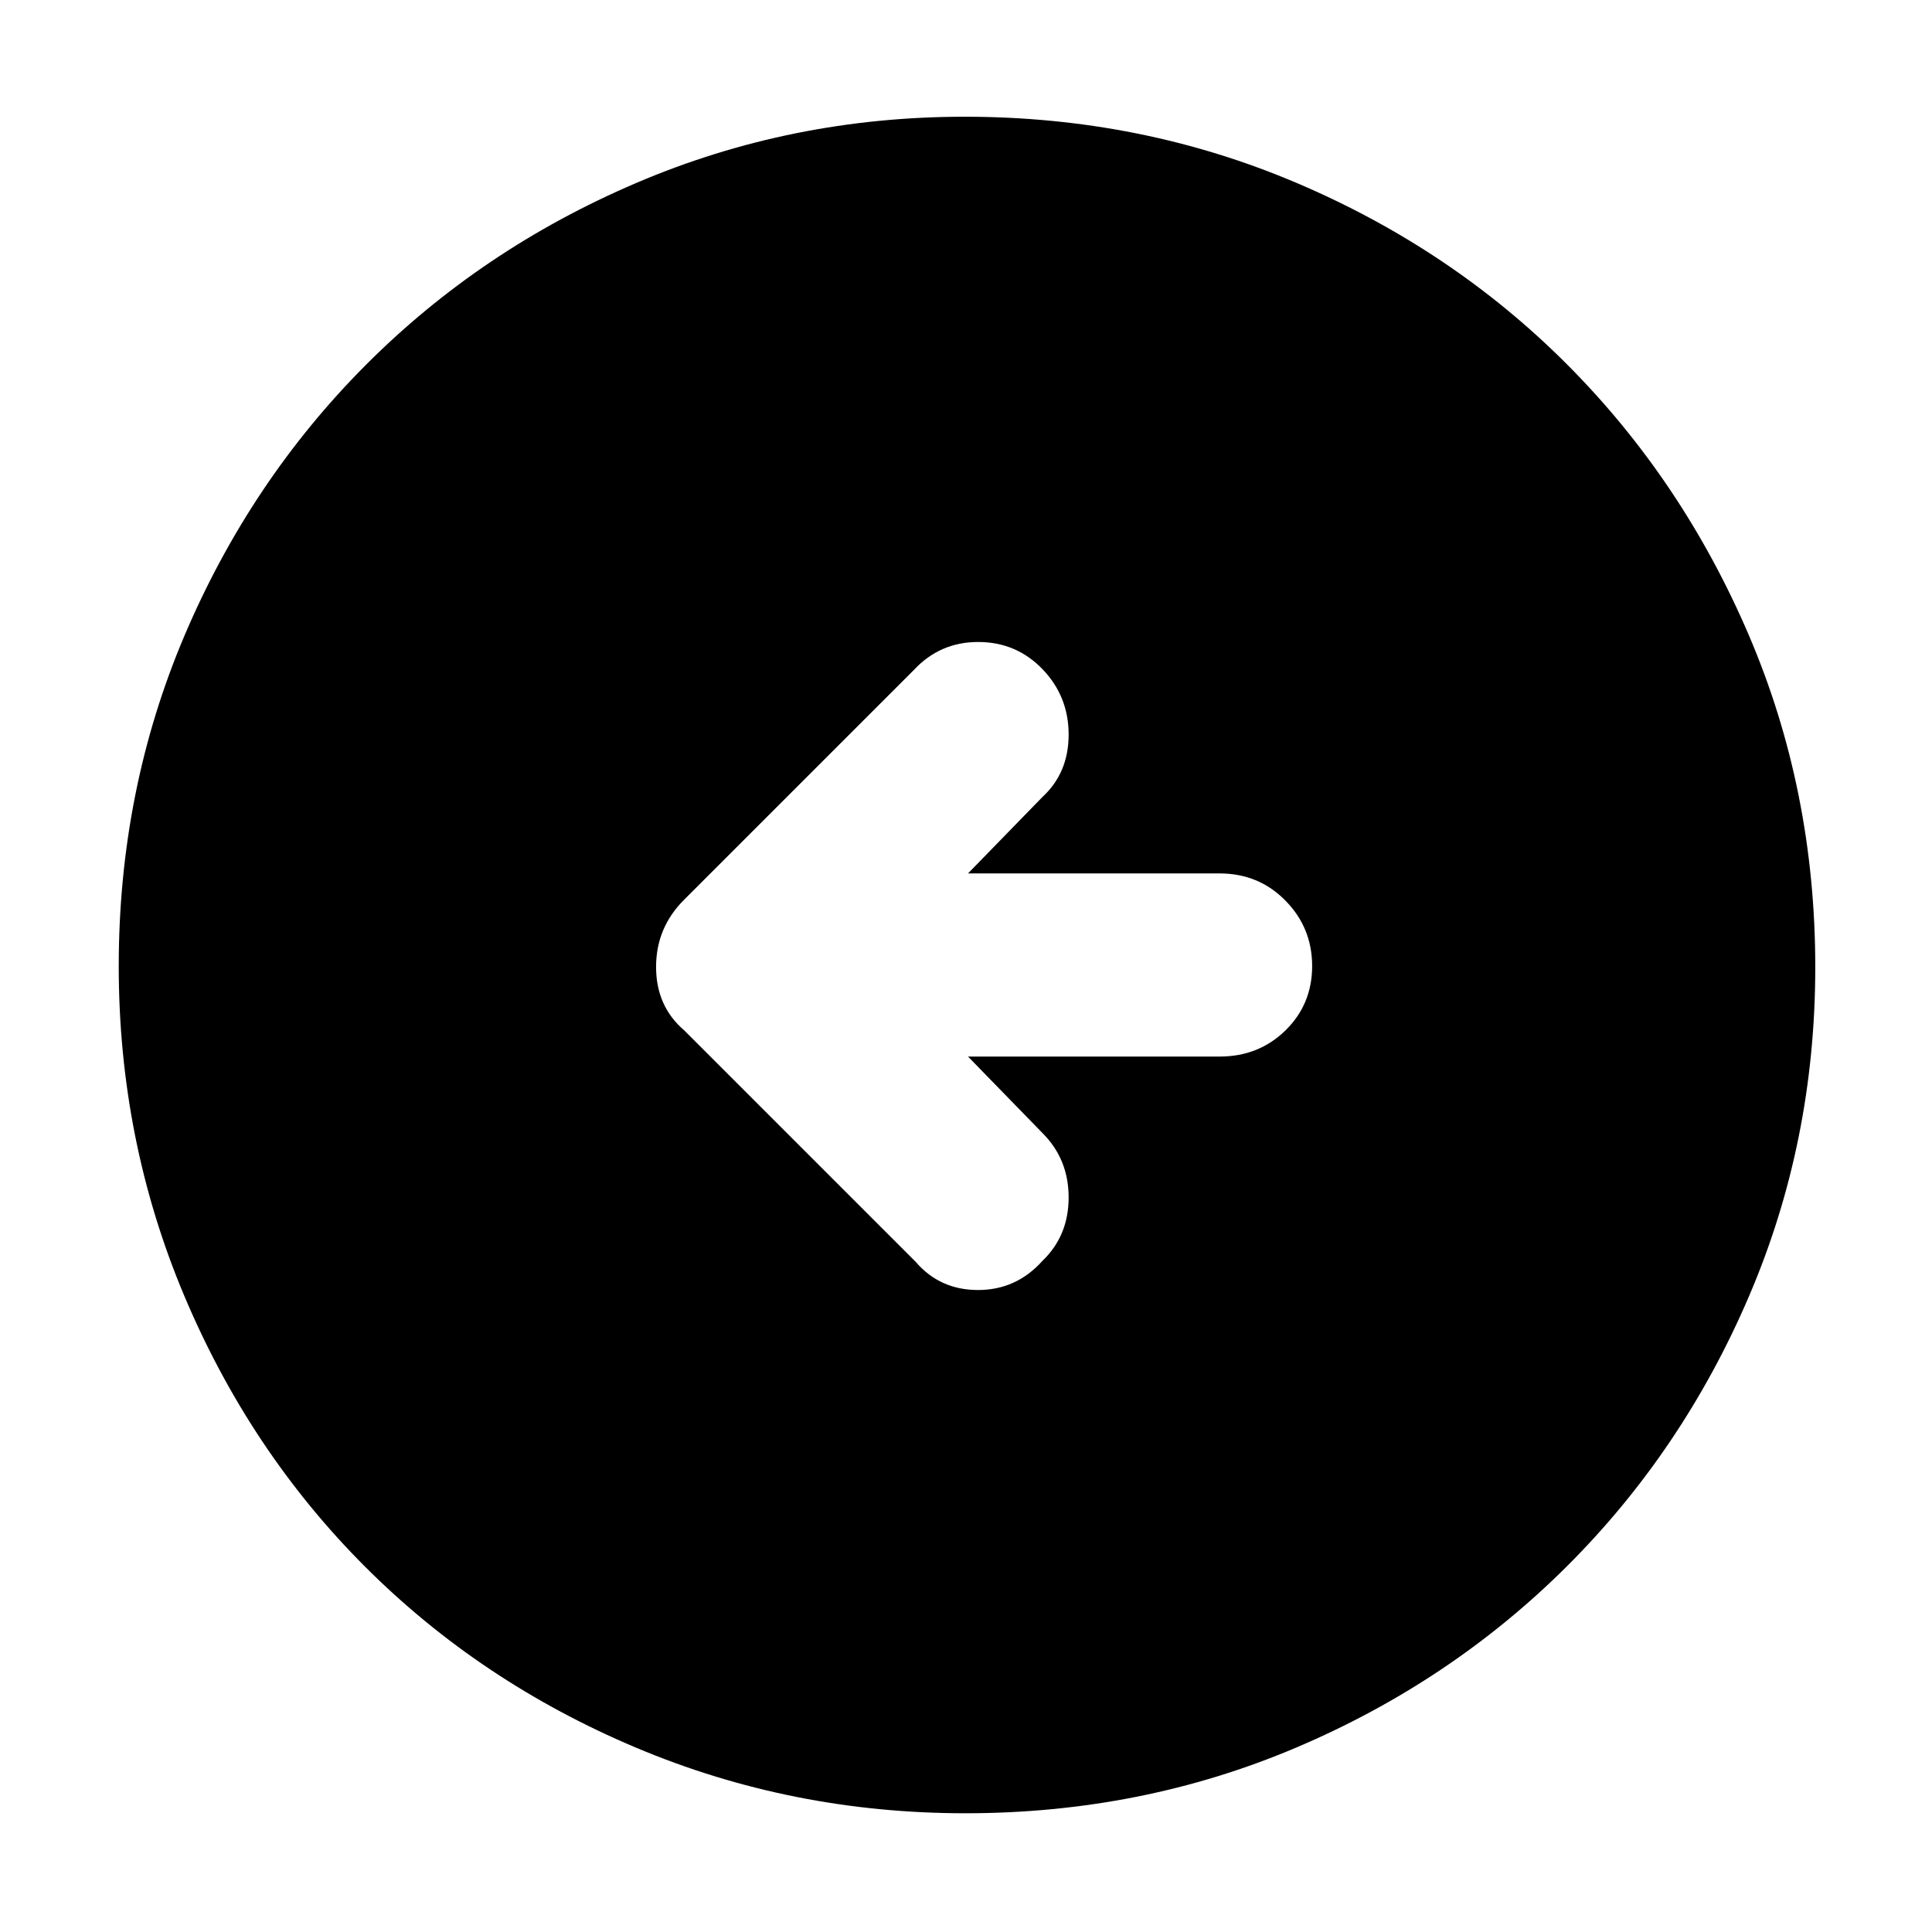 <svg xmlns="http://www.w3.org/2000/svg" height="48" viewBox="0 -960 960 960" width="48"><path d="M481-435h125q19.45 0 32.72-12.98 13.28-12.98 13.28-32t-13.28-32.52Q625.45-526 606-526H481l37-38q13-12 13-31t-13-32.5Q505-641 486-641t-32 14L340-513q-14 13.91-14 33.45Q326-460 340-448l115 115q12 14 31 14t32-14.5q13-12.5 13-31.5t-13-32l-37-38Zm-1.32 376q-86.32 0-163.65-32.6-77.32-32.61-134.57-89.86T91.6-316.03Q59-393.35 59-479.86q0-87.41 32.66-164.28Q124.33-721 181.7-778.58q57.38-57.57 134.41-90.49Q393.15-902 479.34-902q87.55 0 164.83 32.85 77.29 32.85 134.57 90.3 57.29 57.46 90.27 134.52Q902-567.26 902-479.46q0 86.74-32.93 163.55-32.92 76.81-90.49 134.2Q721-124.33 644.13-91.66 567.26-59 479.68-59Z"/></svg>